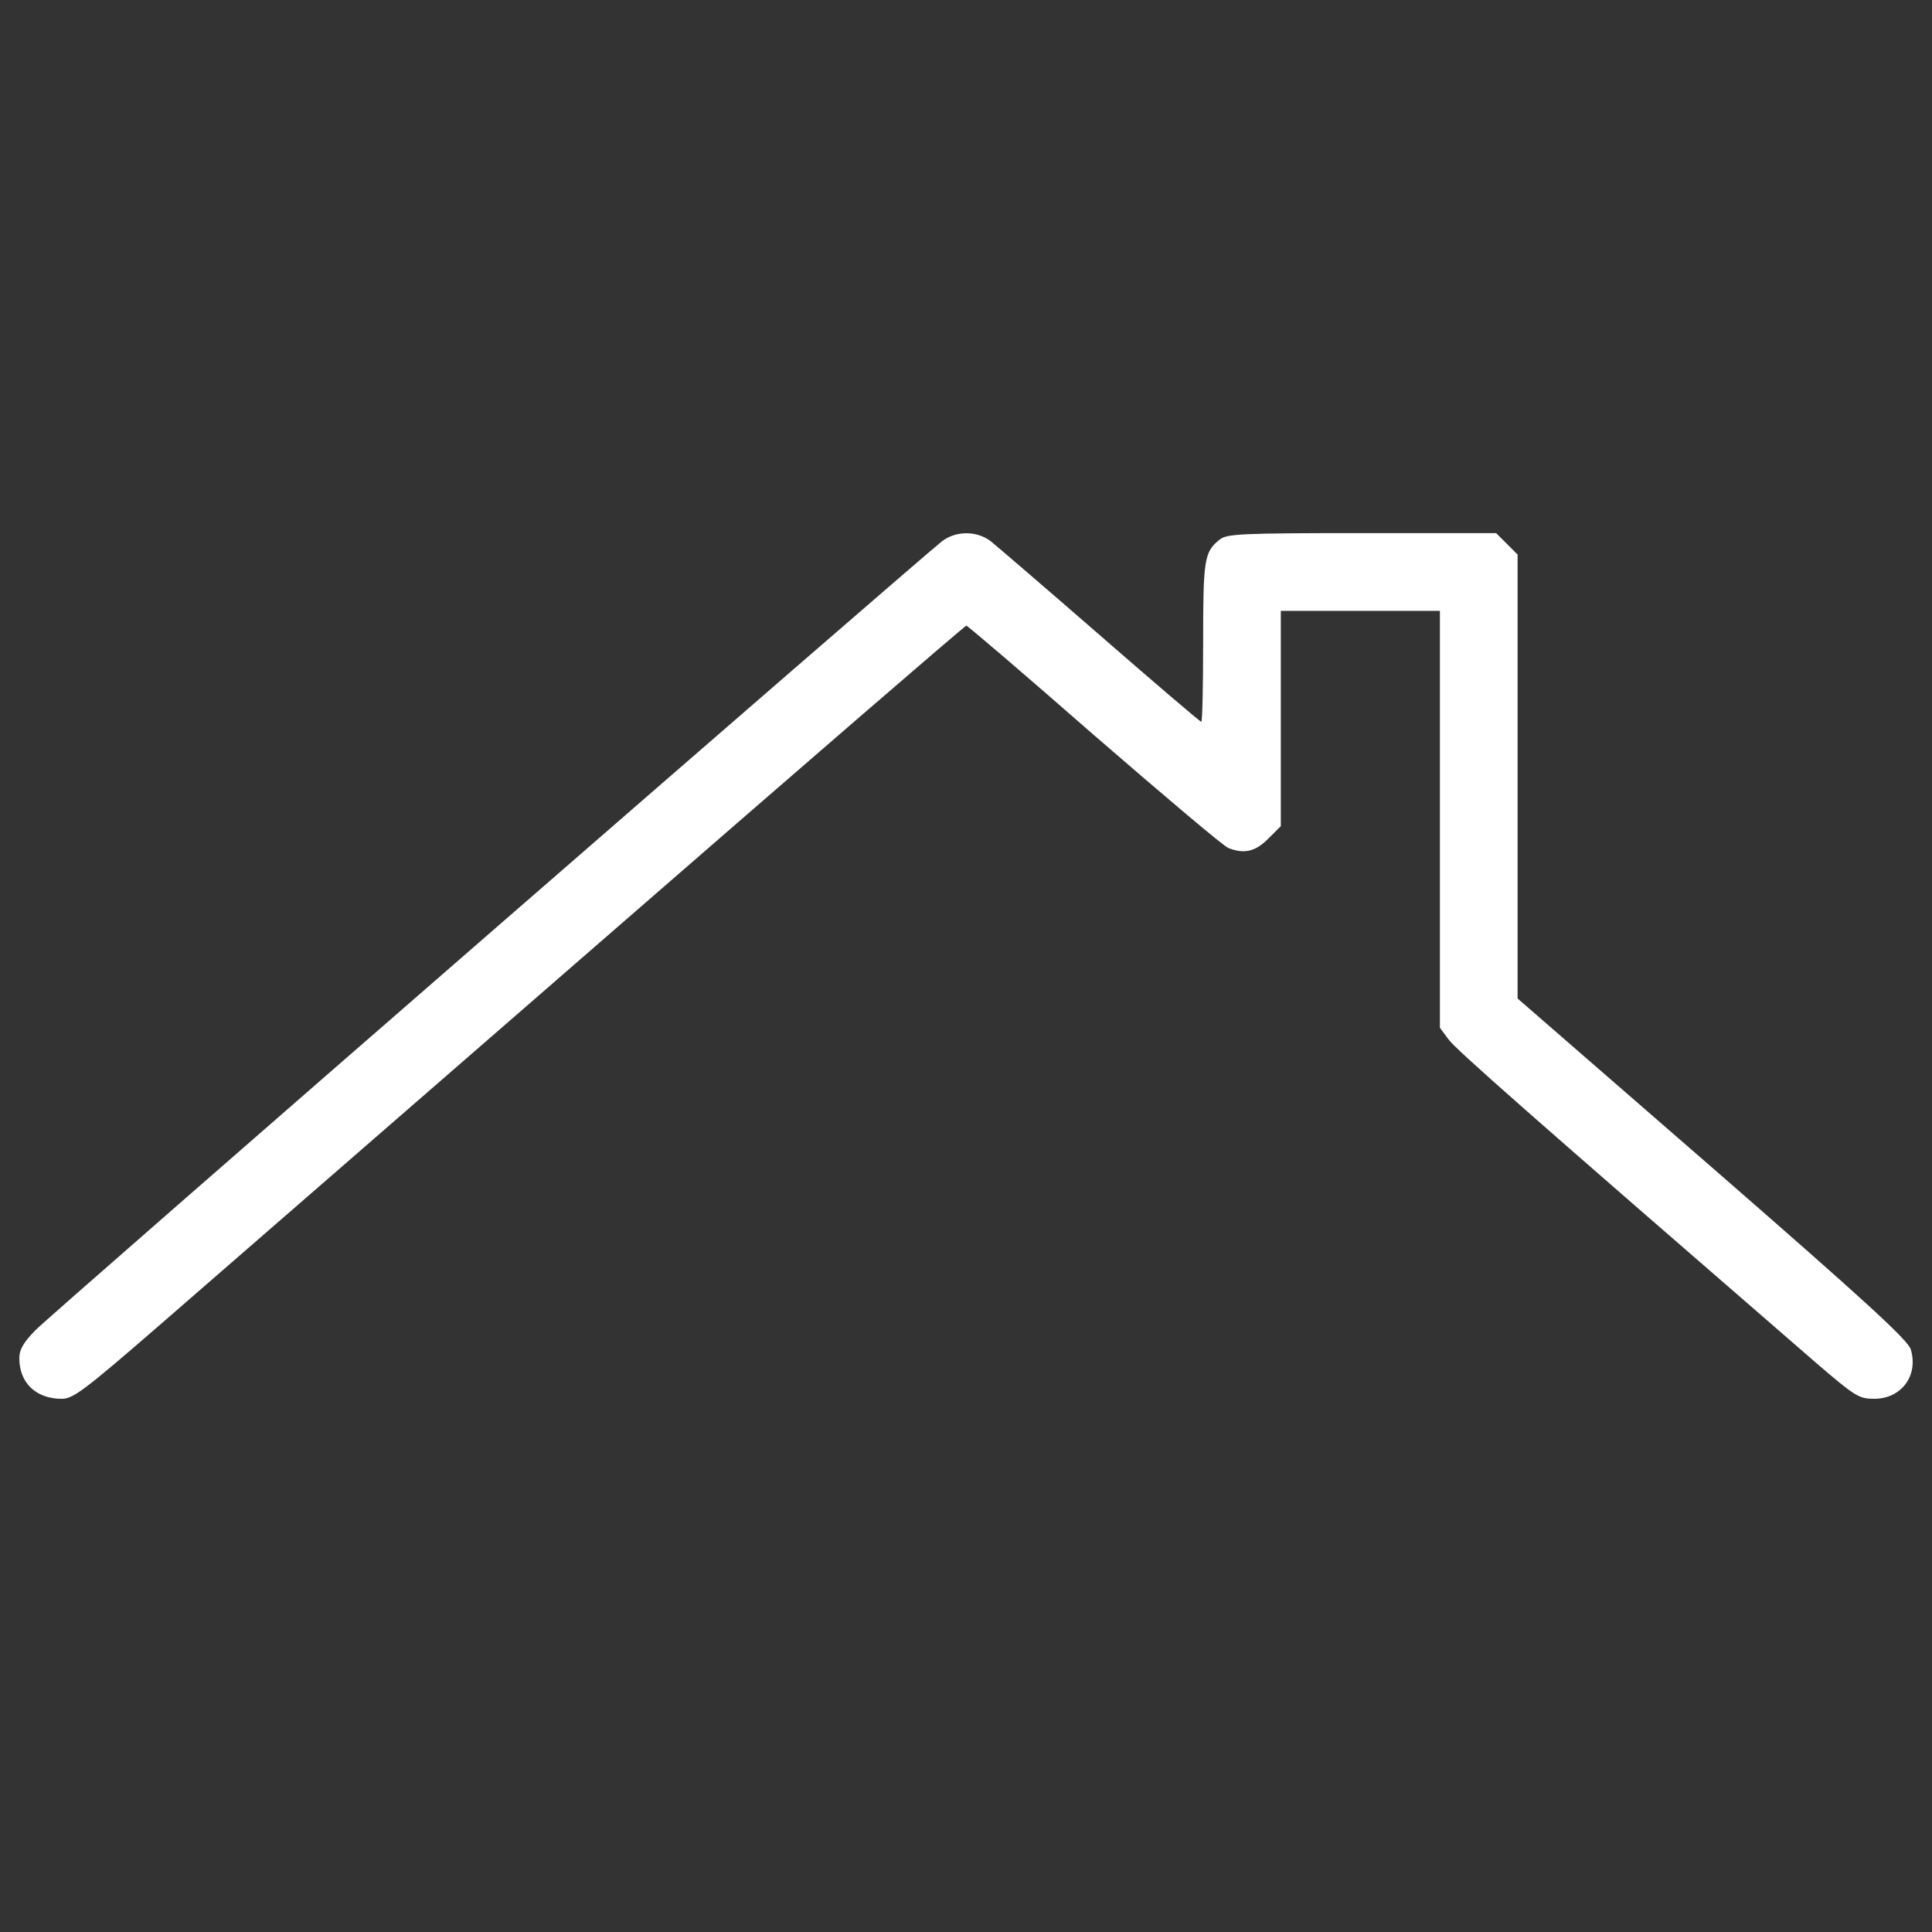<?xml version="1.0" encoding="utf-8"?>
<!-- Svg Vector Icons : http://www.onlinewebfonts.com/icon -->
<!DOCTYPE svg PUBLIC "-//W3C//DTD SVG 1.1//EN" "http://www.w3.org/Graphics/SVG/1.1/DTD/svg11.dtd">
<svg version="1.1" xmlns="http://www.w3.org/2000/svg" xmlns:xlink="http://www.w3.org/1999/xlink" x="0px" y="0px" viewBox="0 0 1000 1000" enable-background="new 0 0 1000 1000" xml:space="preserve" fill='#FFF'>
<rect x="0" y="0" width="1000" height="1000" fill="#333333" stroke="none"/>
<g><g transform="translate(0,511) scale(0.1,-0.1)"><path d="M4875.5,2308.2c-126.4-99.6-4620.4-4007.7-4693.2-4084.3c-61.3-63.2-82.3-99.6-82.3-143.6c0-128.3,86.2-210.6,220.2-210.6c57.4,0,116.8,44,492.1,369.6c235.5,204.9,1271.4,1104.8,2301.6,2001c1032.1,898,1880.3,1631.4,1888,1631.4c5.7,0,304.5-254.7,660.6-566.8c358.1-310.2,670.2-574.4,695.1-584c82.3-32.5,139.8-19.2,206.8,47.9l65.1,65.1V1391v557.2h411.7h411.7V868.3v-1078l44-59.3c36.4-51.7,419.3-388.7,1903.3-1675.4c203-174.3,222.1-185.7,300.6-185.7c139.8,0,229.8,118.7,189.6,254.7c-13.4,47.9-225.9,243.2-1026.3,940.2l-1009.1,877v1148.9v1148.9l-55.5,55.5l-55.5,55.5h-697c-630,0-698.9-3.8-735.3-34.5c-78.5-63.2-84.3-101.5-84.3-528.5c0-227.9-3.8-413.6-9.6-413.6s-241.3,201-522.7,446.1c-281.5,245.1-536.1,463.4-566.8,488.3C5055.5,2363.7,4948.3,2363.7,4875.5,2308.2z"/></g></g>
</svg>